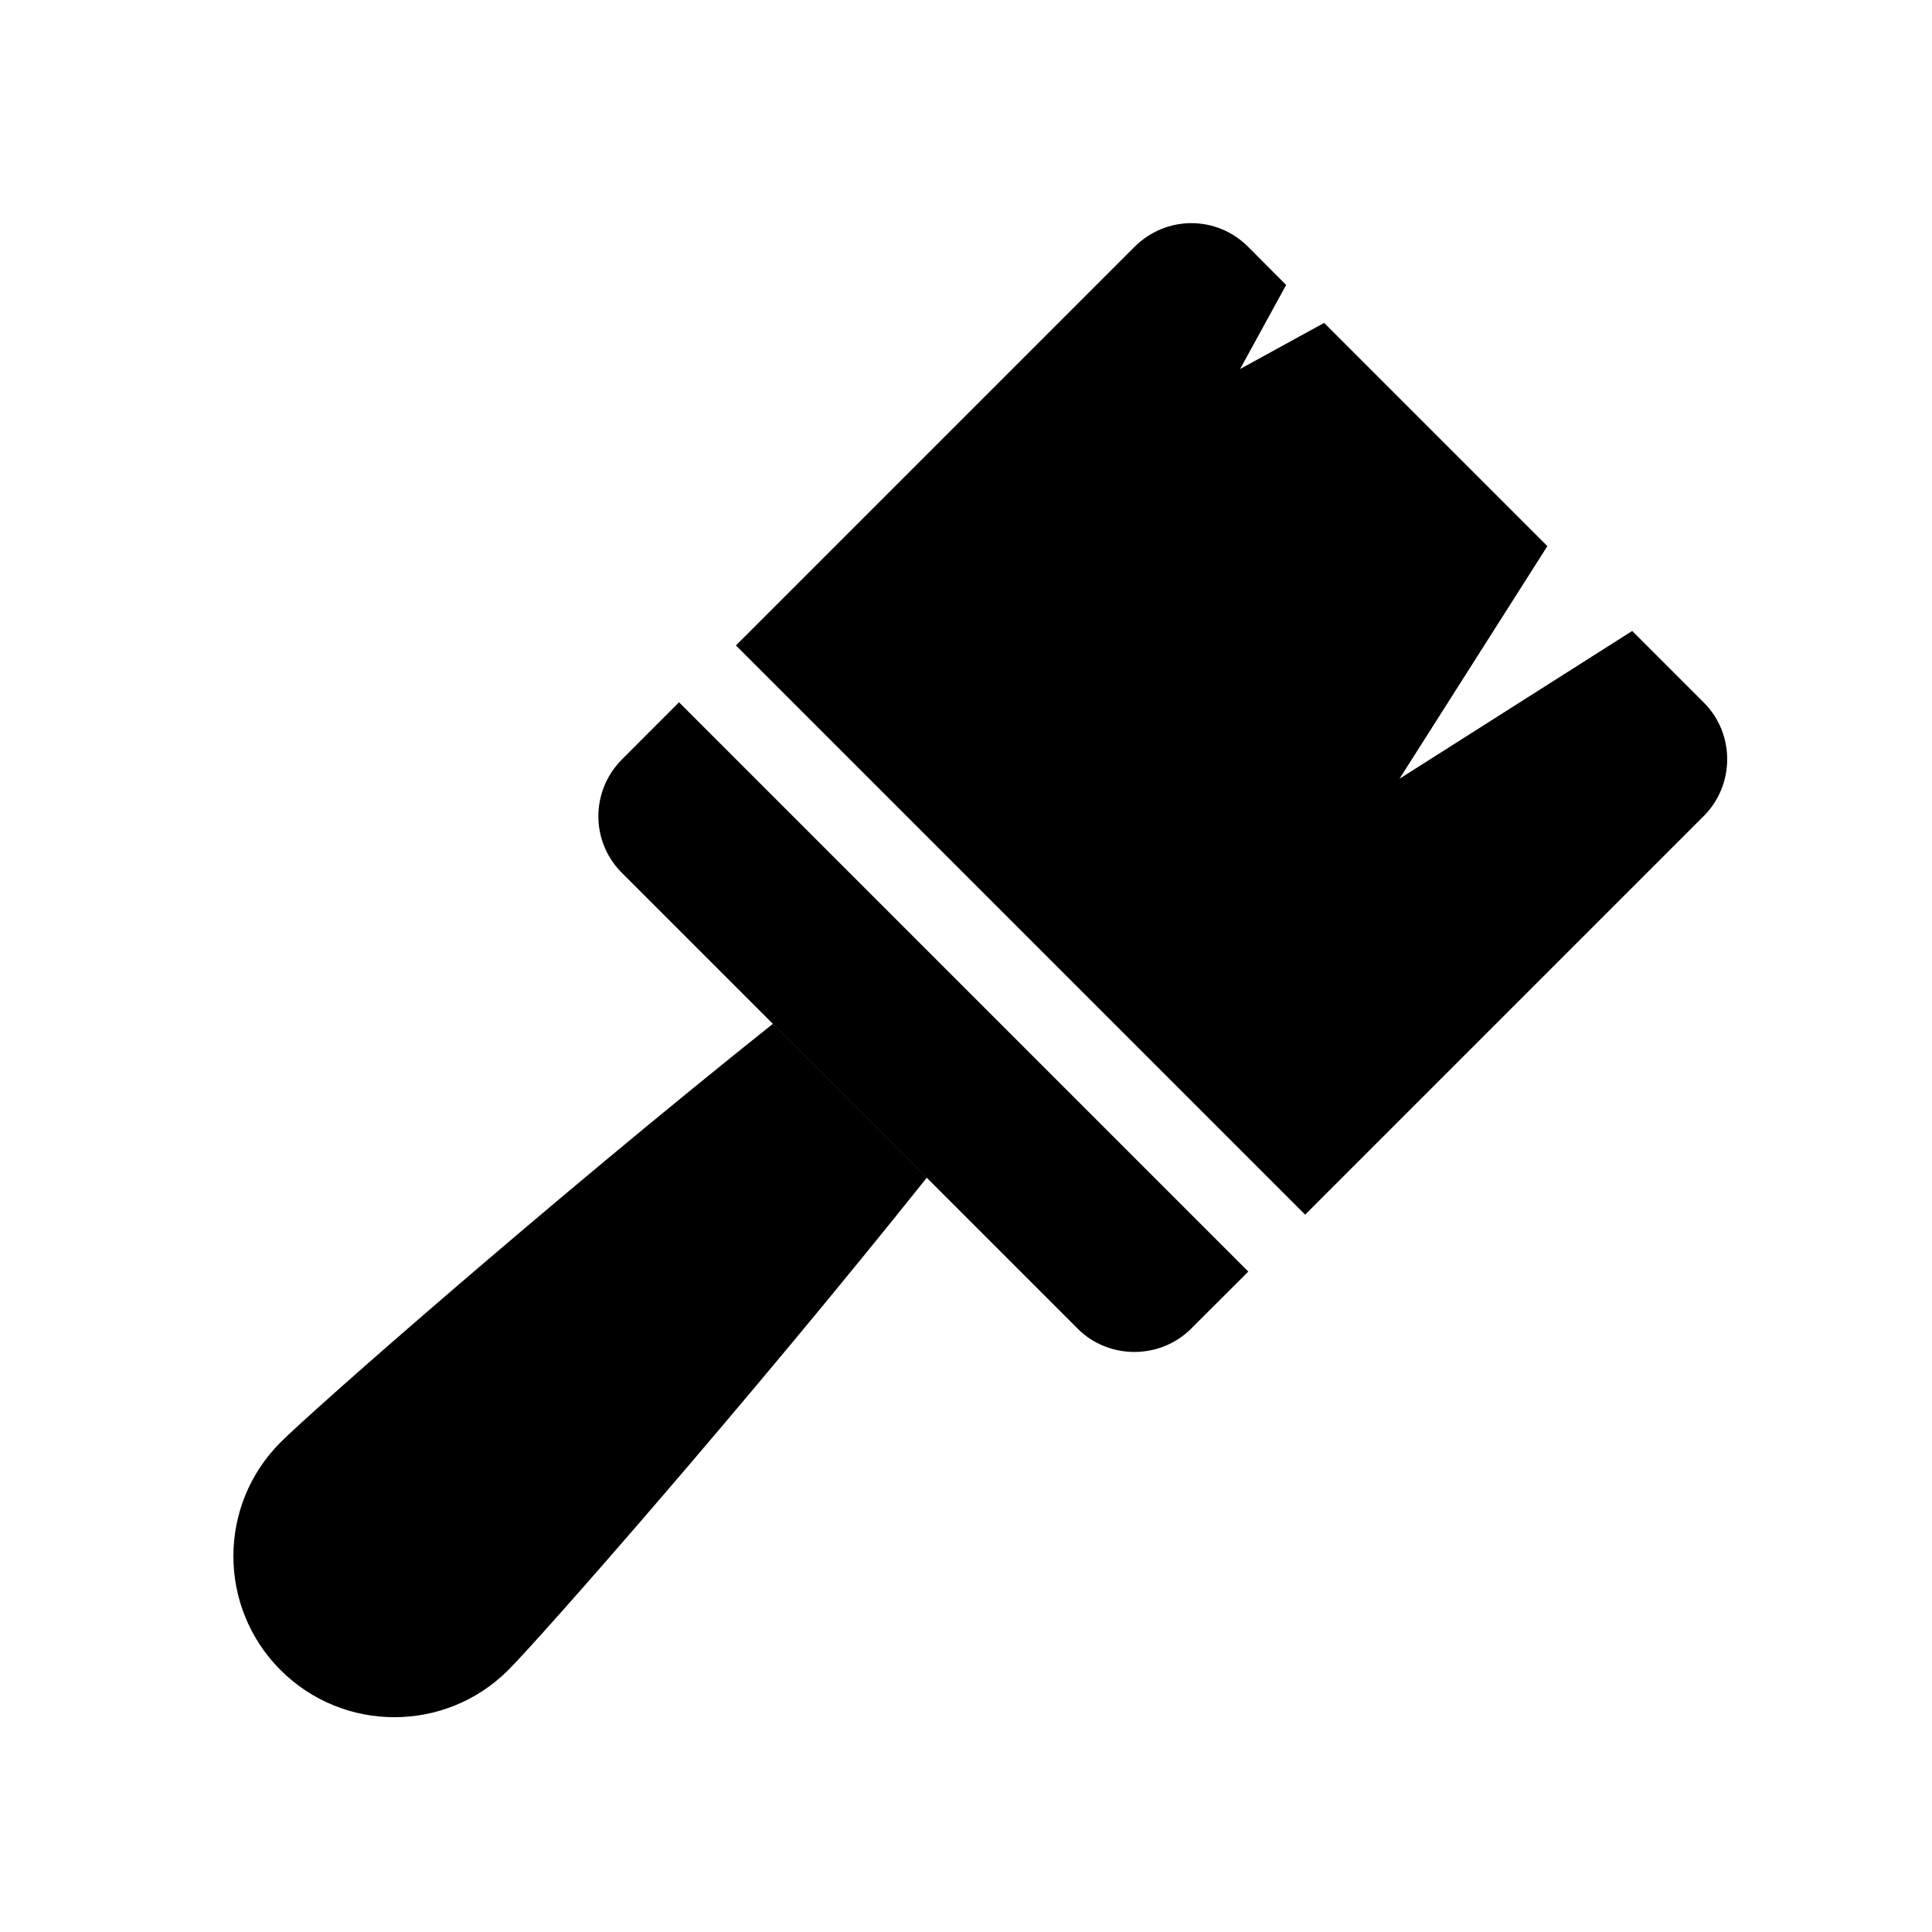 <?xml version="1.0" encoding="UTF-8" standalone="no"?>
<svg width="24px" height="24px" viewBox="0 0 24 24" version="1.1" xmlns="http://www.w3.org/2000/svg" xmlns:xlink="http://www.w3.org/1999/xlink">
    <!-- Generator: Sketch 42 (36781) - http://www.bohemiancoding.com/sketch -->
    <title>media-services/brush</title>
    <desc>Created with Sketch.</desc>
    <defs></defs>
    <g id="Media-services" stroke="none" stroke-width="1" fill-rule="evenodd">
        <g id="media-services/brush" fill="currentColor">
            <g id="brush">
                <path d="M7.728,9.432 L8.435,8.724 L15.507,15.796 L14.799,16.503 C14.408,16.894 13.77,16.888 13.388,16.506 L7.725,10.843 C7.336,10.454 7.335,9.825 7.728,9.432 Z M3.485,17.917 C3.897,17.505 6.819,14.937 9.6,12.719 L11.512,14.631 C9.294,17.412 6.726,20.334 6.314,20.746 C5.533,21.527 4.266,21.527 3.485,20.746 C2.704,19.965 2.704,18.698 3.485,17.917 Z" id="Combined-Shape"></path>
                <path d="M14.094,3.066 L9.142,8.018 L16.213,15.089 L21.165,10.137 C21.55,9.752 21.555,9.117 21.166,8.728 L21.87,9.432 L20.276,7.838 L17.385,9.674 L19.222,6.784 L18.158,5.72 L16.449,4.011 L15.405,4.584 L15.977,3.54 L15.504,3.065 C15.307,2.869 15.053,2.772 14.8,2.772 C14.544,2.772 14.29,2.871 14.094,3.066 Z" id="Clip-5"></path>
            </g>
        </g>
    </g>
</svg>